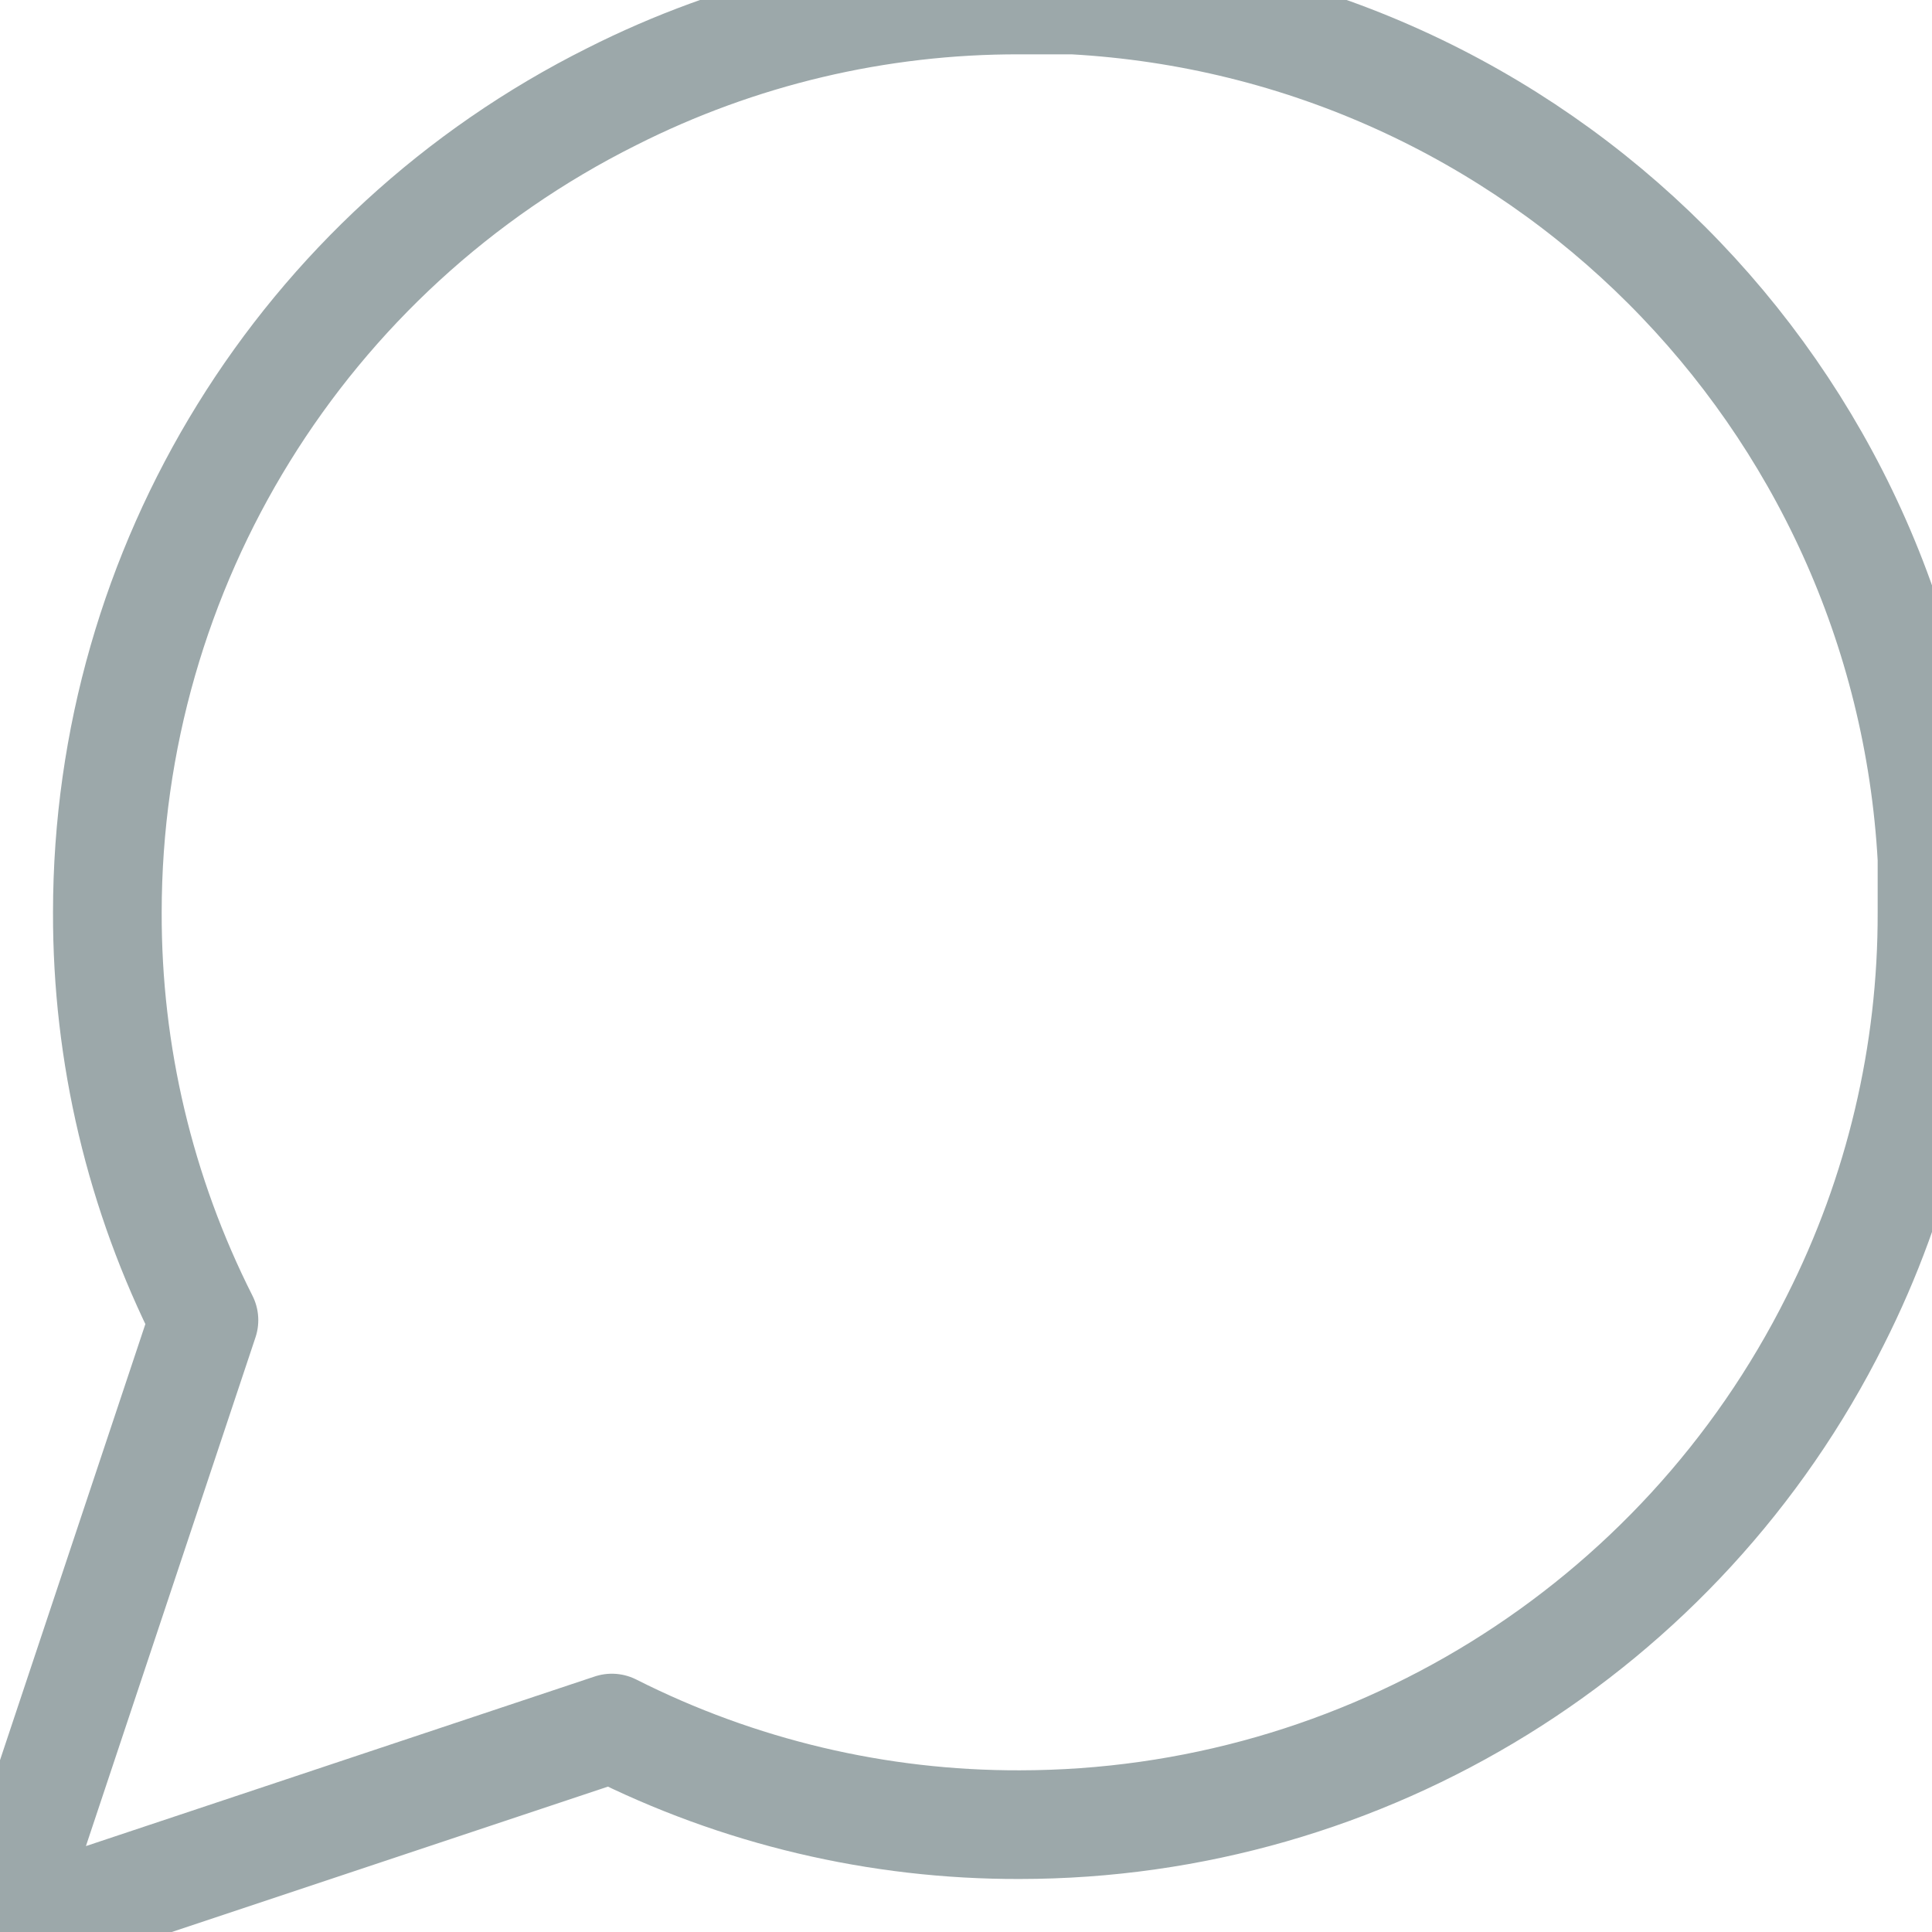 <?xml version="1.0" encoding="UTF-8"?>
<svg width="16px" height="16px" viewBox="0 0 16 16" version="1.1" xmlns="http://www.w3.org/2000/svg" xmlns:xlink="http://www.w3.org/1999/xlink">
    <!-- Generator: Sketch 50.2 (55047) - http://www.bohemiancoding.com/sketch -->
    <title>NavBarIconChats</title>
    <desc>Created with Sketch.</desc>
    <defs></defs>
    <g id="NavBarIconChats" stroke="none" stroke-width="1" fill="none" fill-rule="evenodd" stroke-linecap="round" stroke-linejoin="round">
        <path d="M16,7.556 C16.003,8.729 15.729,9.886 15.2,10.933 C13.921,13.493 11.306,15.11 8.444,15.111 C7.271,15.114 6.114,14.84 5.067,14.311 L0,16 L1.689,10.933 C1.16,9.886 0.886,8.729 0.889,7.556 C0.89,4.694 2.507,2.079 5.067,0.8 C6.114,0.271 7.271,-0.003 8.444,2.53227174e-05 L8.889,2.53227174e-05 C12.725,0.212 15.788,3.275 16,7.111 L16,7.556 Z" id="Shape" stroke="#9CA8AA" stroke-width="0.9"></path>
    </g>
</svg>